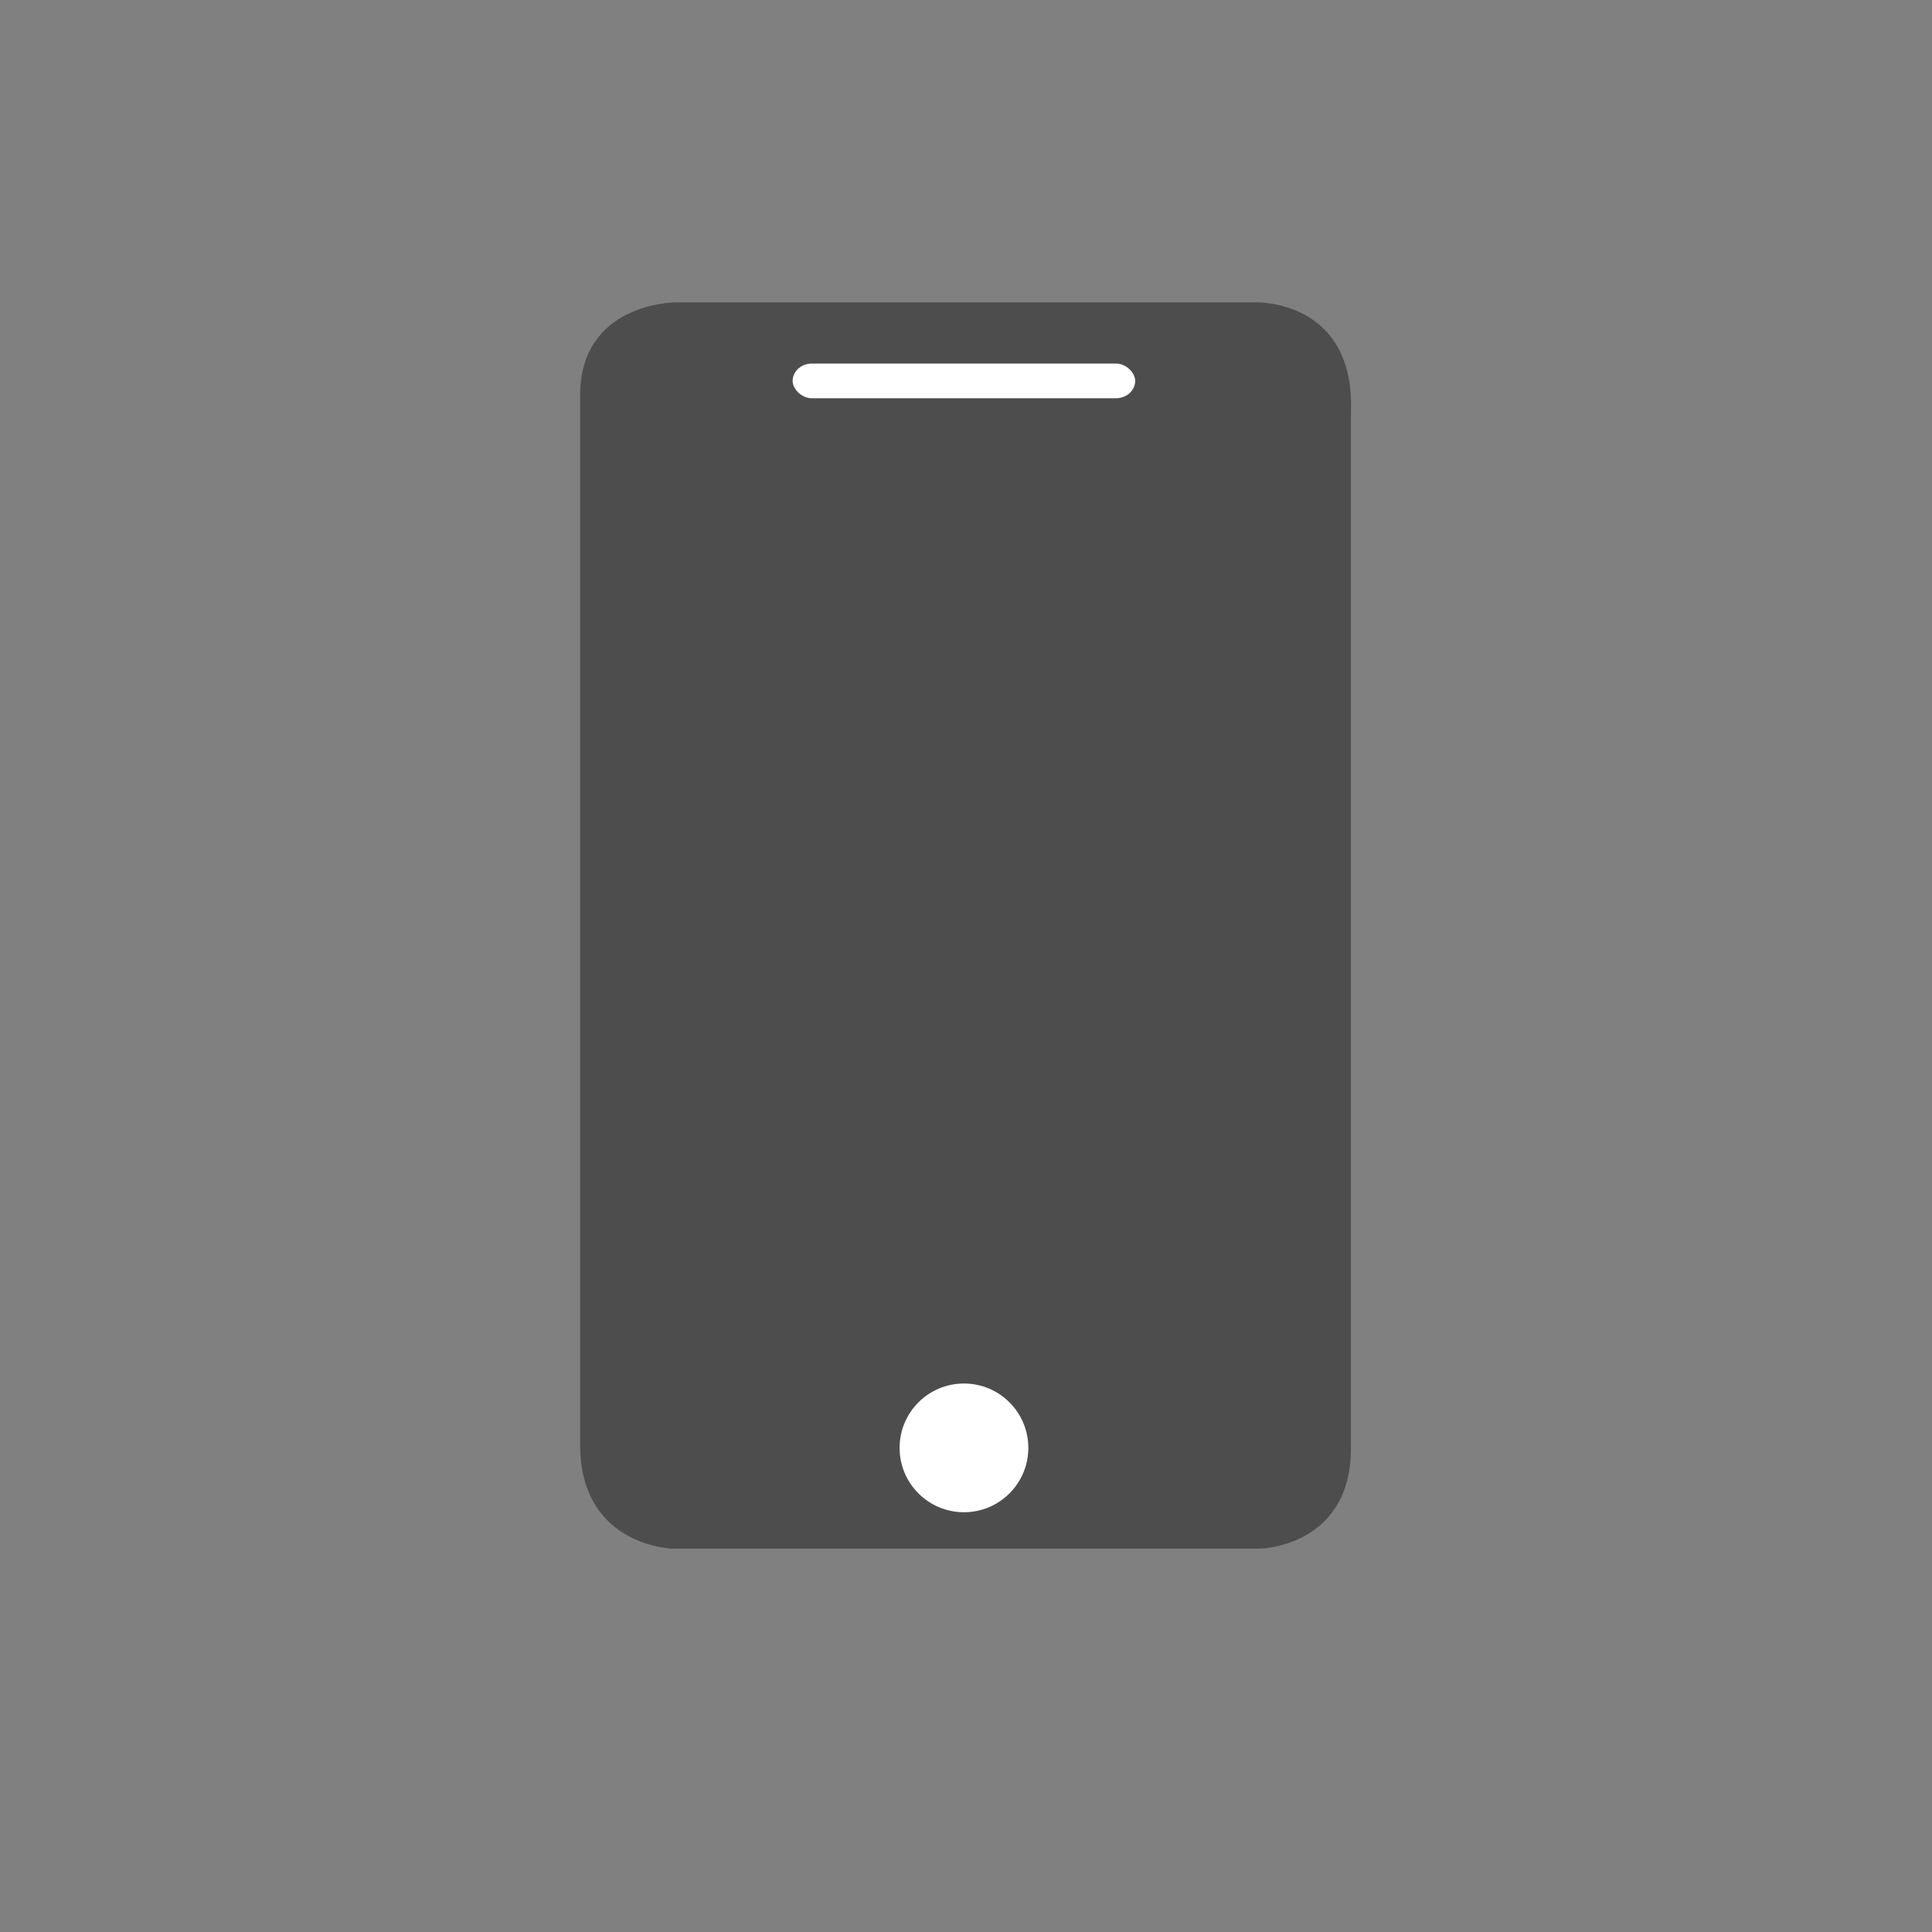 <?xml version="1.0" encoding="UTF-8" standalone="no"?>
<!-- Created with Inkscape (http://www.inkscape.org/) -->

<svg
   xmlns:dc="http://purl.org/dc/elements/1.1/"
   xmlns:cc="http://creativecommons.org/ns#"
   xmlns:rdf="http://www.w3.org/1999/02/22-rdf-syntax-ns#"
   xmlns:svg="http://www.w3.org/2000/svg"
   xmlns="http://www.w3.org/2000/svg"
   xmlns:sodipodi="http://sodipodi.sourceforge.net/DTD/sodipodi-0.dtd"
   xmlns:inkscape="http://www.inkscape.org/namespaces/inkscape"
   width="24"
   height="24"
   id="svg2"
   version="1.1"
   inkscape:version="0.91 r13725"
   viewBox="0 0 24 24"
   sodipodi:docname="kdeconnect-tray.svg">
  <rect x="0" y="0" width="24" height="24" fill="#808080" stroke="none"/>
  <defs
     id="defs4" />
  <sodipodi:namedview
     id="base"
     pagecolor="#ffffff"
     bordercolor="#666666"
     borderopacity="1.0"
     inkscape:pageopacity="0.0"
     inkscape:pageshadow="2"
     inkscape:zoom="23.270241"
     inkscape:cx="3.8376161"
     inkscape:cy="11.233327"
     inkscape:document-units="px"
     inkscape:current-layer="layer1"
     showgrid="true"
     inkscape:showpageshadow="false"
     units="px"
     inkscape:window-width="1366"
     inkscape:window-height="642"
     inkscape:window-x="0"
     inkscape:window-y="33"
     inkscape:window-maximized="1"
     inkscape:snap-bbox="true"
     inkscape:object-nodes="true"
     fit-margin-top="0"
     fit-margin-left="0"
     fit-margin-right="0"
     fit-margin-bottom="0"
     showguides="true">
    <inkscape:grid
       type="xygrid"
       id="grid4101"
       originx="1"
       originy="1" />
    <sodipodi:guide
       position="3,21"
       orientation="18,0"
       id="guide4107" />
    <sodipodi:guide
       position="3,3"
       orientation="0,18"
       id="guide4109" />
    <sodipodi:guide
       position="21,3"
       orientation="-18,0"
       id="guide4111" />
    <sodipodi:guide
       position="21,21"
       orientation="0,-18"
       id="guide4113" />
    <sodipodi:guide
       position="4,20"
       orientation="16,0"
       id="guide4115" />
    <sodipodi:guide
       position="4,4"
       orientation="0,16"
       id="guide4117" />
    <sodipodi:guide
       position="20,4"
       orientation="-16,0"
       id="guide4119" />
    <sodipodi:guide
       position="20,20"
       orientation="0,-16"
       id="guide4121" />
  </sodipodi:namedview>
  <g
     inkscape:label="Capa 1"
     inkscape:groupmode="layer"
     id="layer1"
     transform="translate(1,-1029.362)">
    <g
       transform="translate(2.978,-3)"
       id="layer1-2"
       inkscape:label="Capa 1">
      <g
         transform="matrix(1.197,0,0,1.197,-1.559,-206.101)"
         id="g4235">
        <g
           transform="translate(0,0.014)"
           id="g4143">
          <path
             sodipodi:nodetypes="cccccccccccccccccc"
             inkscape:connector-curvature="0"
             id="rect4148"
             d="m 4,1038.733 0,10.887 c 0,1.077 1,1.077 0.956,1.077 l 6.092,0 c 0,0 0.951,-0.011 0.951,-1.043 l 0,-10.751 c 0.044,-1.17 -0.983,-1.14 -0.983,-1.14 l -6.029,0 c 0,0 -0.988,0 -0.988,0.97 z m 1,0.108 2,0 2,0 2,0 0,10.777 -2,0 -2,0 -2,0 z"
             style="opacity:1;fill:#4d4d4d;fill-opacity:1;stroke:none" />
          <rect
             style="opacity:1;fill:#4d4d4d;fill-opacity:1;fill-rule:evenodd;stroke:none;stroke-width:0.5;stroke-linecap:round;stroke-linejoin:round;stroke-miterlimit:4;stroke-dasharray:none;stroke-dashoffset:0;stroke-opacity:1"
             id="rect4236"
             width="6.681"
             height="11.864"
             x="4.642"
             y="1038.559"
             ry="4.7287784e-05" />
          <circle
             style="opacity:1;fill:#ffffff;fill-opacity:1;fill-rule:evenodd;stroke:none;stroke-width:0.5;stroke-linecap:round;stroke-linejoin:round;stroke-miterlimit:4;stroke-dasharray:none;stroke-dashoffset:0;stroke-opacity:1"
             id="path4256"
             cx="7.983"
             cy="1049.651"
             r="0.668" />
          <rect
             style="opacity:1;fill:#ffffff;fill-opacity:1;fill-rule:evenodd;stroke:none;stroke-width:0.5;stroke-linecap:round;stroke-linejoin:round;stroke-miterlimit:4;stroke-dasharray:none;stroke-dashoffset:0;stroke-opacity:1"
             id="rect4258"
             width="3.555"
             height="0.36"
             x="6.205"
             y="1038.398"
             ry="0.2" />
        </g>
      </g>
    </g>
  </g>
</svg>
